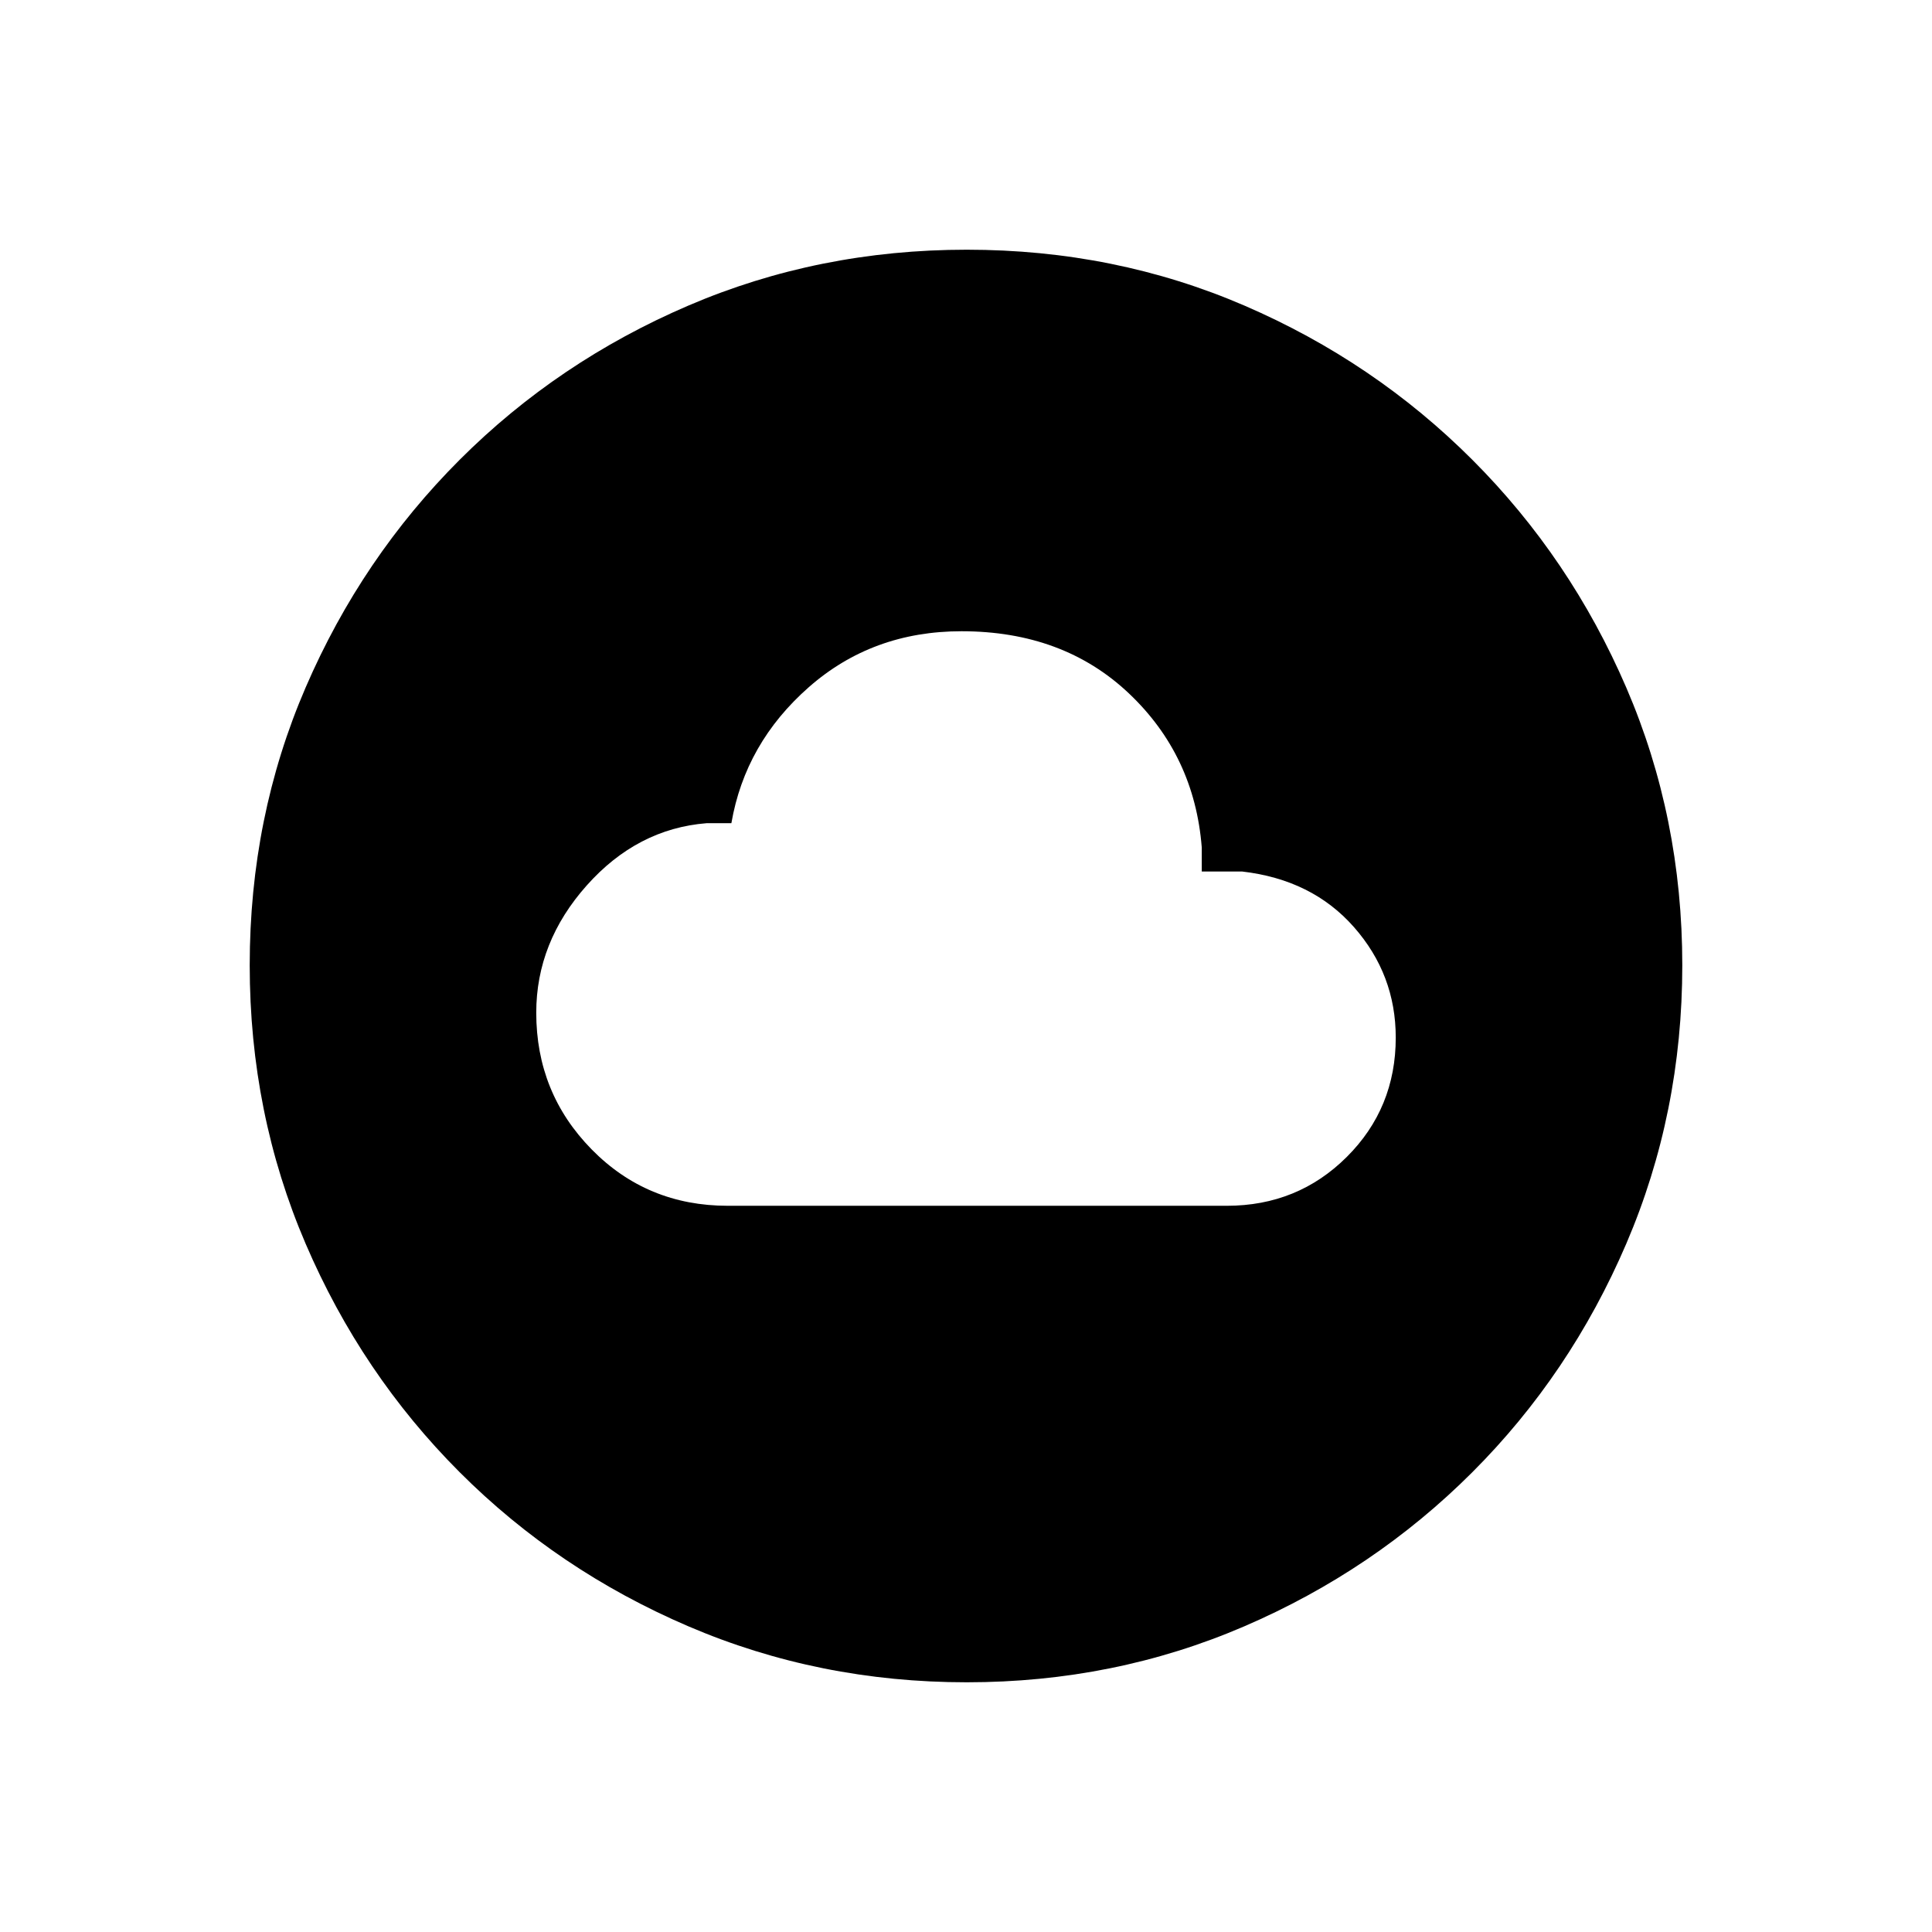 <svg xmlns="http://www.w3.org/2000/svg" height="20" viewBox="0 -960 960 960" width="20"><path d="M361.62-360.85h247.96q35.24 0 59.6-24.25t24.36-59.33q0-31.32-20.79-54.92-20.79-23.61-55.6-27.61h-20v-11.92q-3.61-45.77-36.25-76.62-32.63-30.84-83.13-30.84-44.27 0-75.88 27.8-31.62 27.81-38.47 67.58h-12.3q-34.5 2.77-59.58 30.94t-25.08 63.23q0 39.88 27.52 67.91 27.52 28.03 67.64 28.03Zm118.75 236.77q-73.43 0-138.34-27.82-64.92-27.83-113.66-76.6-48.73-48.77-76.51-113.51-27.78-64.74-27.78-138.36 0-73.69 27.82-138.1 27.83-64.42 76.6-113.16 48.77-48.73 113.51-76.51 64.74-27.78 138.36-27.78 73.69 0 138.1 27.82 64.42 27.83 113.16 76.6 48.73 48.77 76.51 113.28 27.78 64.51 27.78 137.85 0 73.43-27.82 138.34-27.83 64.92-76.6 113.66-48.77 48.73-113.28 76.51-64.51 27.78-137.85 27.78Z"/></svg>
